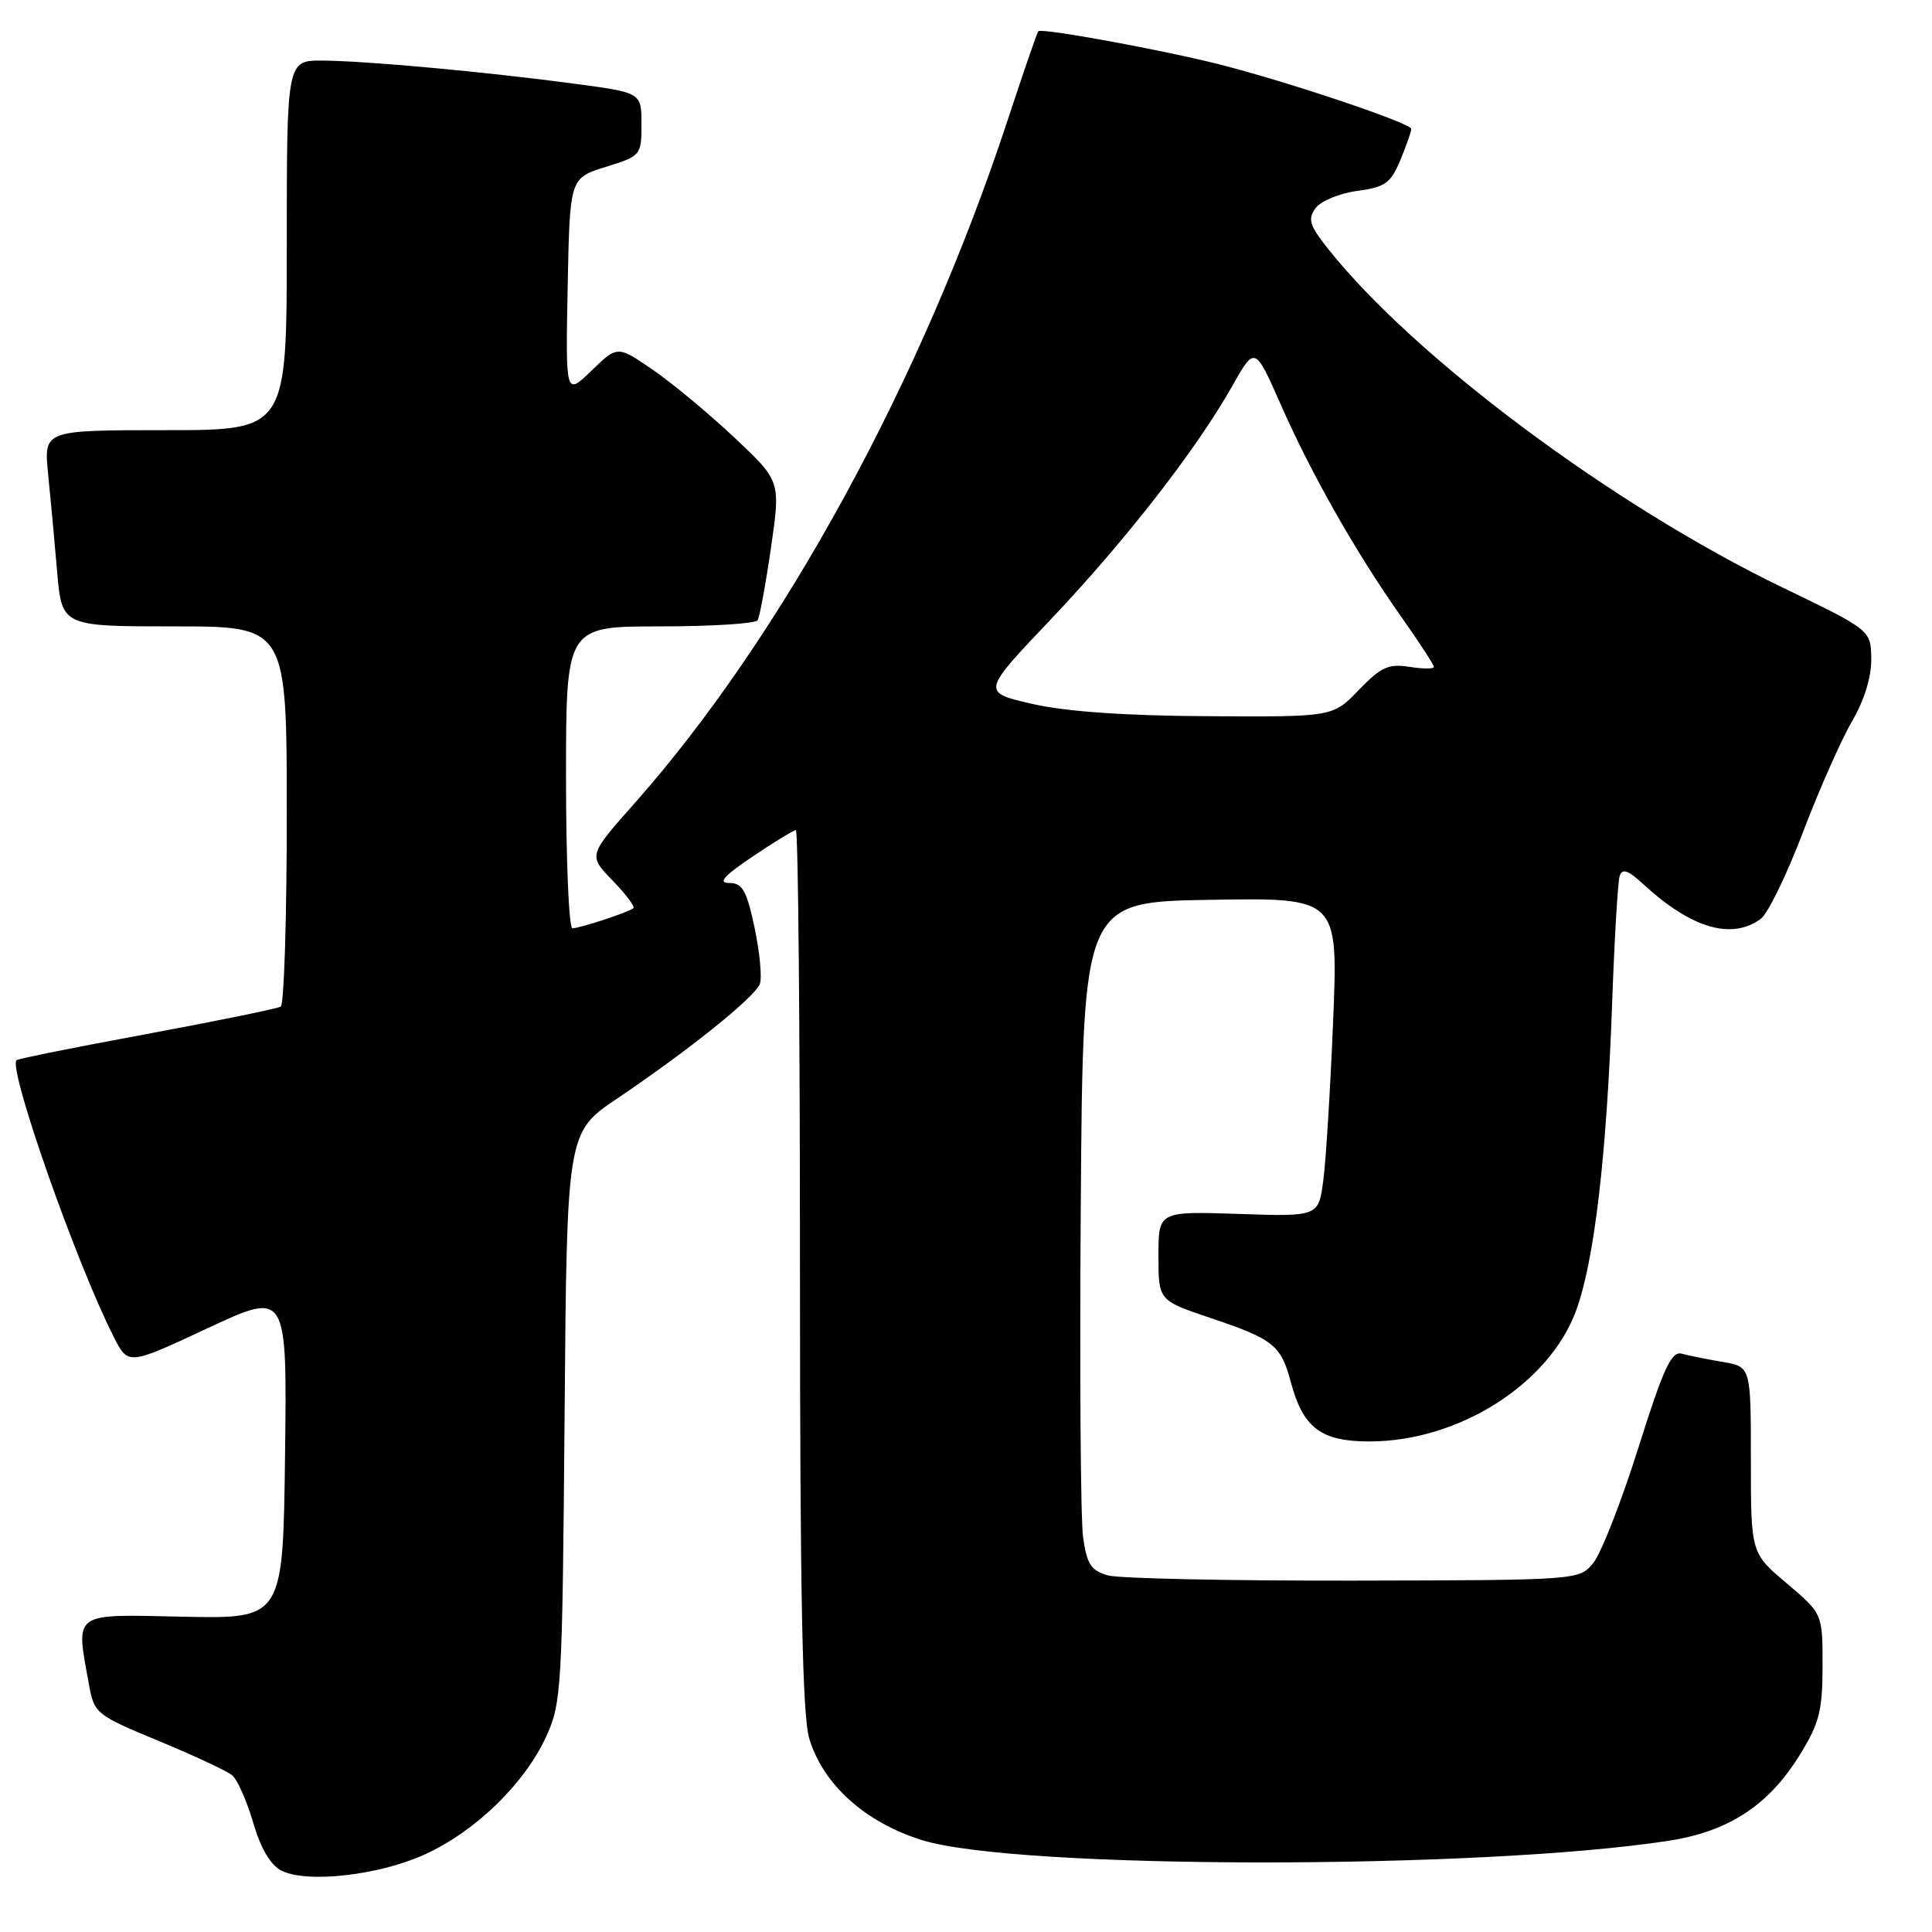 <?xml version="1.0" encoding="UTF-8" standalone="no"?>
<!DOCTYPE svg PUBLIC "-//W3C//DTD SVG 1.1//EN" "http://www.w3.org/Graphics/SVG/1.1/DTD/svg11.dtd" >
<svg xmlns="http://www.w3.org/2000/svg" xmlns:xlink="http://www.w3.org/1999/xlink" version="1.1" viewBox="0 0 256 256">
 <g >
 <path fill="currentColor"
d=" M 56.34 245.70 C 63.01 242.65 69.48 236.37 72.35 230.15 C 74.41 225.69 74.51 223.92 74.81 187.78 C 75.11 150.05 75.11 150.05 81.81 145.54 C 91.23 139.19 100.00 132.15 100.68 130.39 C 100.99 129.57 100.68 126.22 99.99 122.95 C 98.93 117.97 98.38 117.00 96.63 117.00 C 95.08 117.00 95.90 116.07 99.72 113.50 C 102.58 111.57 105.16 110.00 105.46 110.00 C 105.76 110.00 106.00 136.16 106.00 168.13 C 106.00 211.14 106.32 227.33 107.23 230.36 C 109.05 236.46 114.67 241.51 122.23 243.84 C 134.78 247.72 195.80 247.77 221.00 243.93 C 229.02 242.71 234.33 239.25 238.47 232.55 C 241.07 228.35 241.49 226.70 241.50 220.74 C 241.50 213.82 241.50 213.82 236.75 209.80 C 232.00 205.79 232.00 205.79 232.00 193.44 C 232.00 181.09 232.00 181.09 228.25 180.46 C 226.19 180.11 223.75 179.62 222.83 179.37 C 221.47 179.00 220.41 181.31 217.09 191.84 C 214.85 198.95 212.17 205.80 211.14 207.07 C 209.27 209.38 209.27 209.38 179.39 209.44 C 162.95 209.47 148.29 209.16 146.81 208.75 C 144.58 208.12 144.02 207.27 143.52 203.75 C 143.18 201.41 143.05 181.50 143.21 159.50 C 143.50 119.50 143.50 119.50 160.40 119.23 C 177.31 118.95 177.31 118.95 176.65 135.23 C 176.28 144.18 175.70 153.68 175.35 156.35 C 174.72 161.21 174.72 161.21 164.11 160.85 C 153.50 160.50 153.50 160.50 153.50 166.41 C 153.50 172.31 153.50 172.31 160.37 174.63 C 168.79 177.47 169.71 178.21 171.05 183.17 C 172.68 189.22 175.04 191.00 181.46 191.00 C 193.24 191.00 205.21 183.43 208.82 173.72 C 211.24 167.17 212.88 153.31 213.61 133.15 C 213.91 124.54 214.37 116.87 214.61 116.09 C 214.95 115.02 215.71 115.29 217.78 117.19 C 224.10 123.01 229.47 124.59 233.31 121.75 C 234.25 121.06 236.77 115.89 238.91 110.25 C 241.06 104.61 243.98 98.00 245.41 95.57 C 247.02 92.82 247.98 89.70 247.95 87.32 C 247.91 83.50 247.91 83.50 236.20 77.85 C 213.71 66.99 187.36 47.34 175.92 32.90 C 173.51 29.86 173.26 29.02 174.32 27.58 C 175.01 26.64 177.49 25.61 179.83 25.30 C 183.53 24.80 184.28 24.27 185.54 21.24 C 186.34 19.32 187.00 17.45 187.00 17.08 C 187.00 16.33 170.83 10.89 161.69 8.56 C 154.11 6.63 137.98 3.67 137.58 4.14 C 137.41 4.34 135.57 9.68 133.49 16.00 C 122.16 50.43 103.62 84.38 84.09 106.43 C 77.95 113.35 77.95 113.35 81.16 116.66 C 82.92 118.48 84.17 120.13 83.93 120.34 C 83.30 120.87 76.85 123.00 75.85 123.00 C 75.38 123.00 75.00 114.00 75.00 103.00 C 75.00 83.00 75.00 83.00 87.44 83.00 C 94.28 83.00 100.11 82.63 100.39 82.19 C 100.66 81.74 101.46 77.40 102.16 72.56 C 103.44 63.74 103.44 63.74 97.31 57.98 C 93.94 54.81 89.08 50.77 86.50 49.00 C 81.82 45.78 81.82 45.78 78.38 49.11 C 74.94 52.45 74.94 52.45 75.22 38.02 C 75.50 23.60 75.50 23.60 80.25 22.12 C 84.92 20.67 85.00 20.58 85.00 16.47 C 85.00 12.28 85.00 12.28 76.25 11.11 C 64.27 9.51 48.48 8.06 42.75 8.03 C 38.00 8.00 38.00 8.00 38.00 32.50 C 38.00 57.00 38.00 57.00 21.90 57.00 C 5.80 57.00 5.80 57.00 6.37 62.75 C 6.69 65.91 7.23 71.76 7.57 75.75 C 8.20 83.00 8.20 83.00 23.10 83.00 C 38.00 83.00 38.00 83.00 38.00 107.94 C 38.00 121.66 37.64 133.11 37.20 133.38 C 36.75 133.65 28.77 135.28 19.46 137.01 C 10.15 138.73 2.37 140.29 2.19 140.48 C 1.05 141.61 10.16 167.52 15.10 177.20 C 16.99 180.91 16.99 180.91 27.52 175.99 C 38.04 171.08 38.04 171.08 37.77 192.79 C 37.50 214.50 37.50 214.50 24.25 214.22 C 9.40 213.91 10.02 213.45 11.81 223.33 C 12.48 227.03 12.78 227.27 21.00 230.67 C 25.68 232.61 30.07 234.66 30.76 235.23 C 31.45 235.80 32.70 238.62 33.54 241.49 C 34.53 244.90 35.83 247.12 37.28 247.86 C 40.66 249.58 50.22 248.50 56.34 245.70 Z  M 136.78 93.27 C 130.06 91.73 130.06 91.73 139.19 82.12 C 149.10 71.68 158.50 59.60 163.27 51.17 C 166.28 45.84 166.28 45.84 169.70 53.60 C 173.77 62.82 179.64 73.17 185.64 81.68 C 188.04 85.08 190.00 88.09 190.00 88.37 C 190.00 88.65 188.54 88.64 186.75 88.36 C 183.99 87.92 182.98 88.39 180.05 91.42 C 176.61 95.00 176.61 95.00 160.05 94.90 C 149.08 94.84 141.23 94.29 136.78 93.27 Z "/>
</g>
</svg>